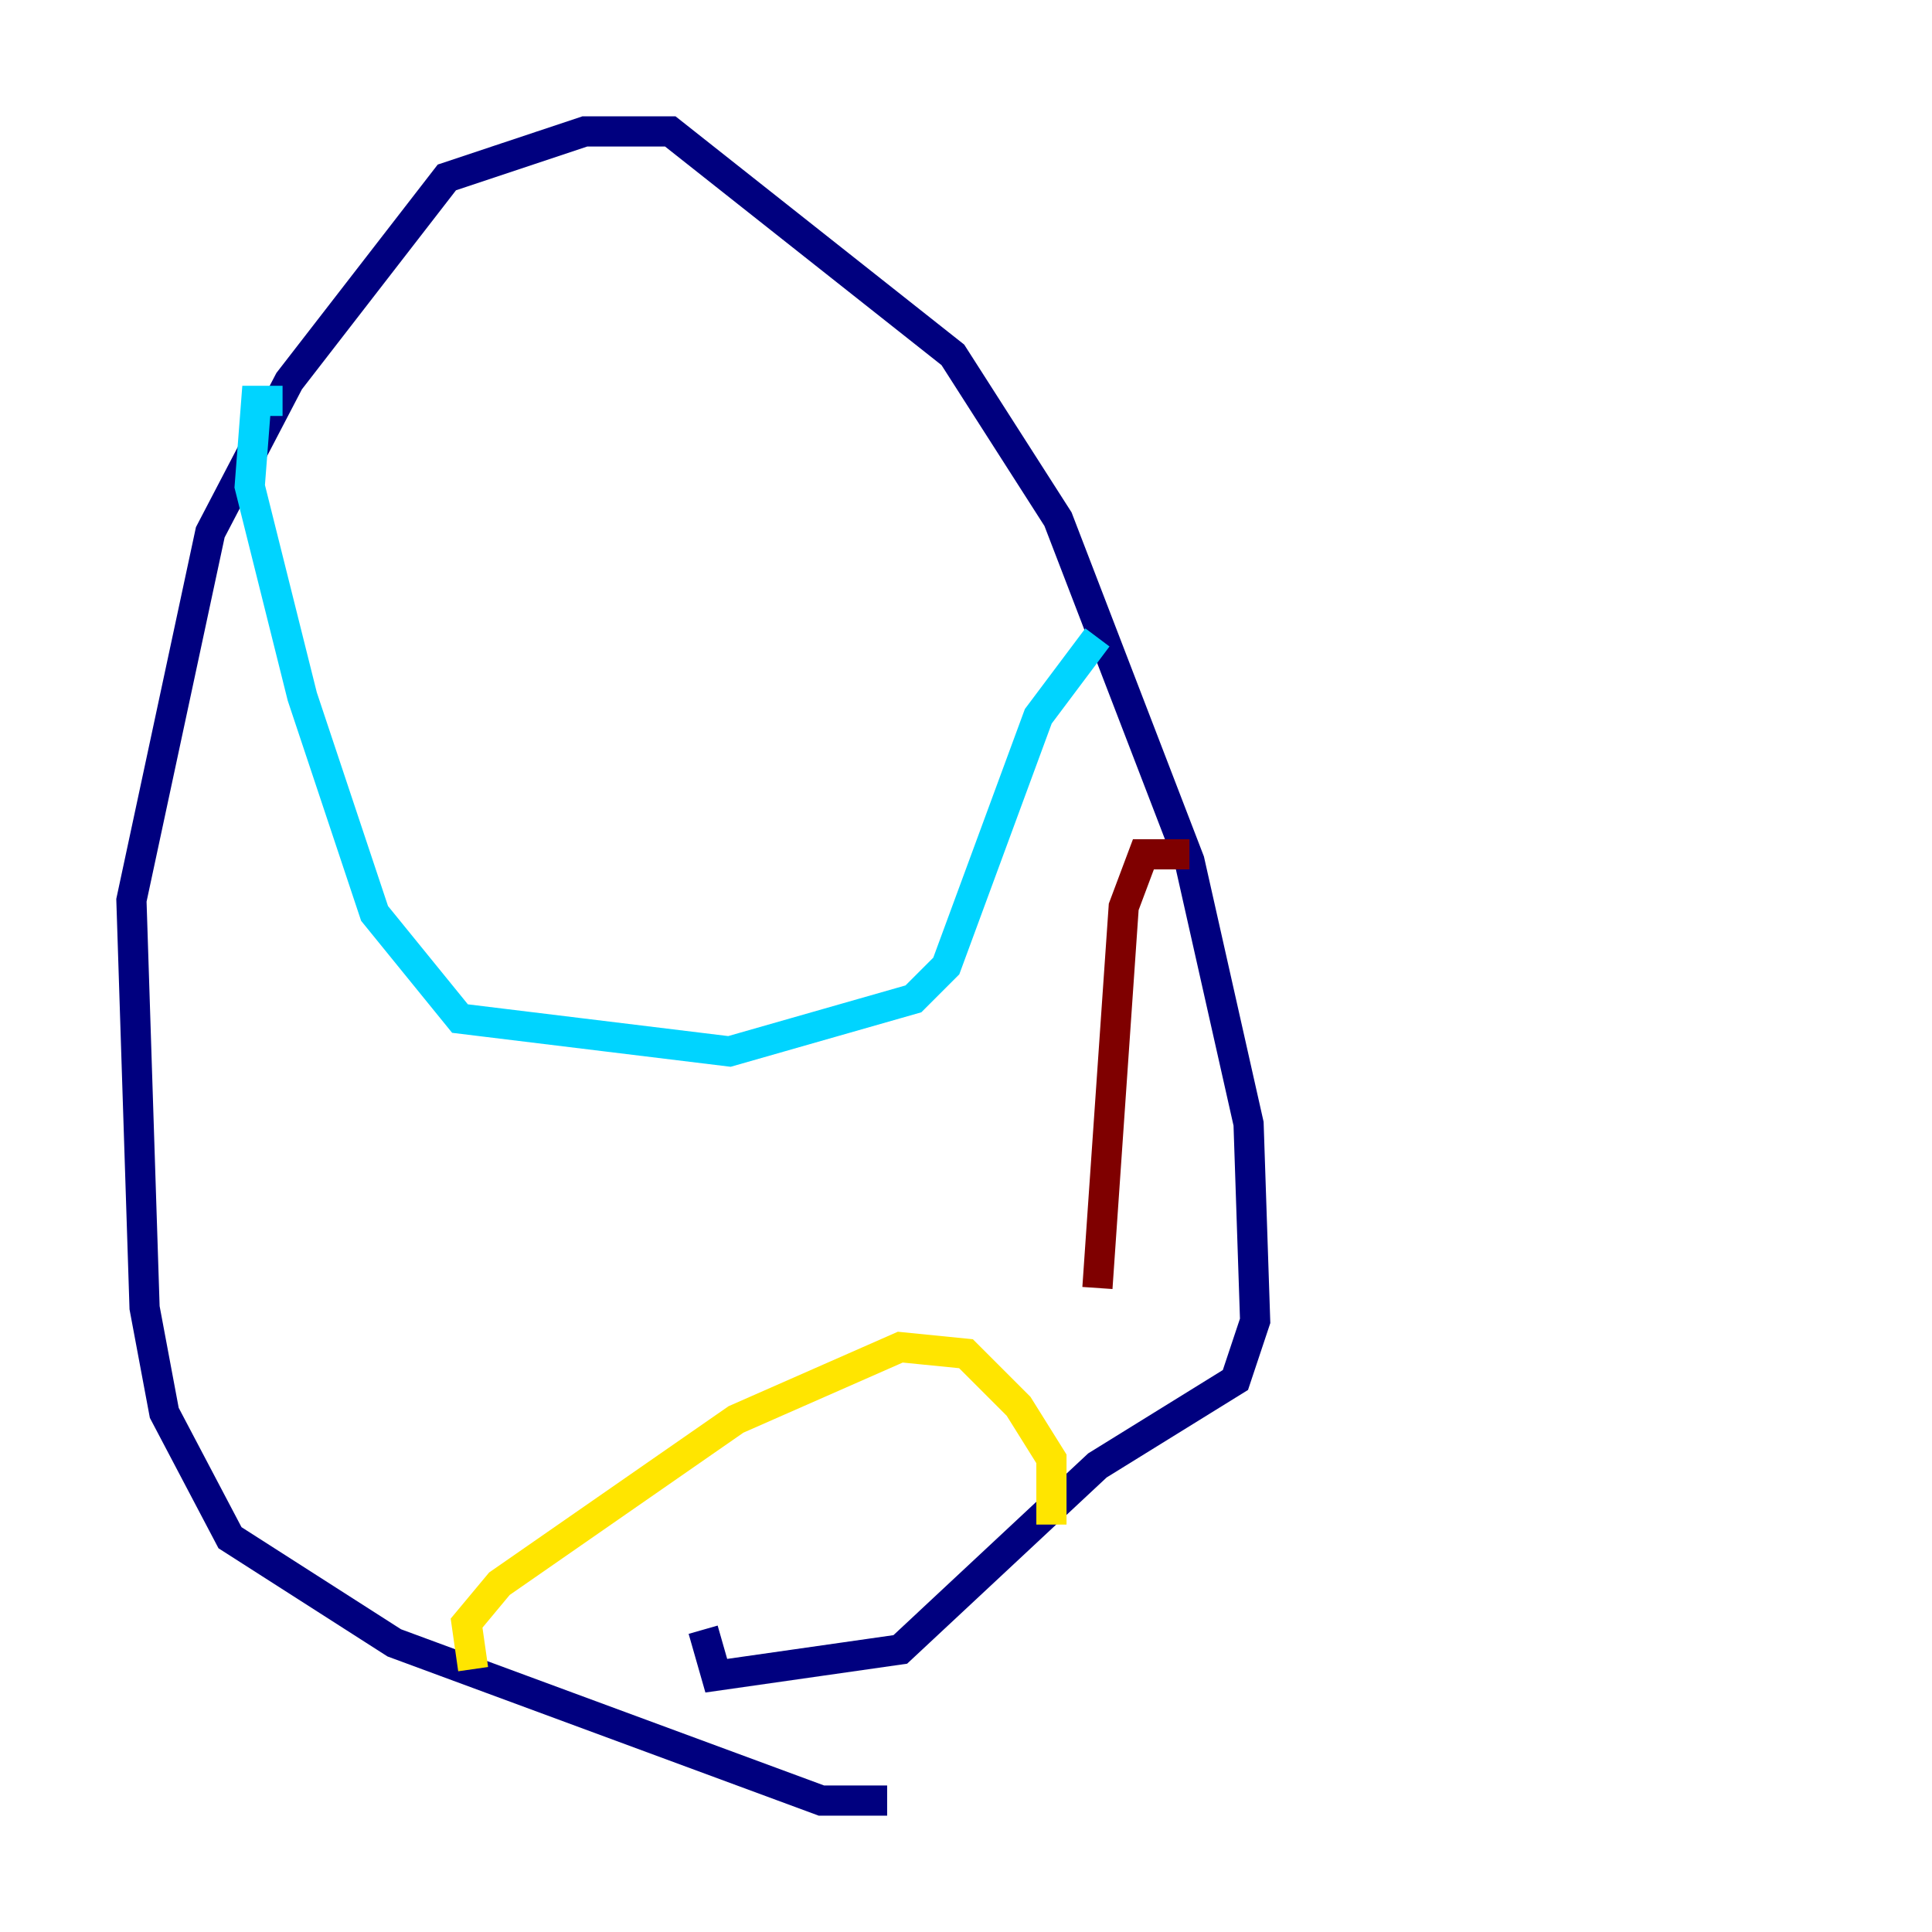 <?xml version="1.0" encoding="utf-8" ?>
<svg baseProfile="tiny" height="128" version="1.2" viewBox="0,0,128,128" width="128" xmlns="http://www.w3.org/2000/svg" xmlns:ev="http://www.w3.org/2001/xml-events" xmlns:xlink="http://www.w3.org/1999/xlink"><defs /><polyline fill="none" points="58.776,119.293 54.422,119.293 26.122,108.844 15.238,101.878 10.884,93.605 9.578,86.639 8.707,59.646 13.932,35.265 19.157,25.252 29.605,11.755 38.748,8.707 44.408,8.707 63.129,23.51 70.095,34.395 78.803,57.034 82.721,74.449 83.156,87.51 81.85,91.429 72.707,97.088 59.646,109.279 47.456,111.02 46.585,107.973" stroke="#00007f" stroke-width="2" /><polyline fill="none" points="18.721,26.558 16.98,26.558 16.544,32.218 20.027,46.15 24.816,60.517 30.476,67.483 48.327,69.66 60.517,66.177 62.694,64.0 68.789,47.456 72.707,42.231" stroke="#00d4ff" stroke-width="2" /><polyline fill="none" points="31.347,110.585 30.912,107.537 33.088,104.925 48.762,94.041 59.646,89.252 64.0,89.687 67.483,93.17 69.66,96.653 69.66,101.007" stroke="#ffe500" stroke-width="2" /><polyline fill="none" points="78.803,56.599 75.755,56.599 74.449,60.082 72.707,85.333" stroke="#7f0000" stroke-width="2" /></svg>